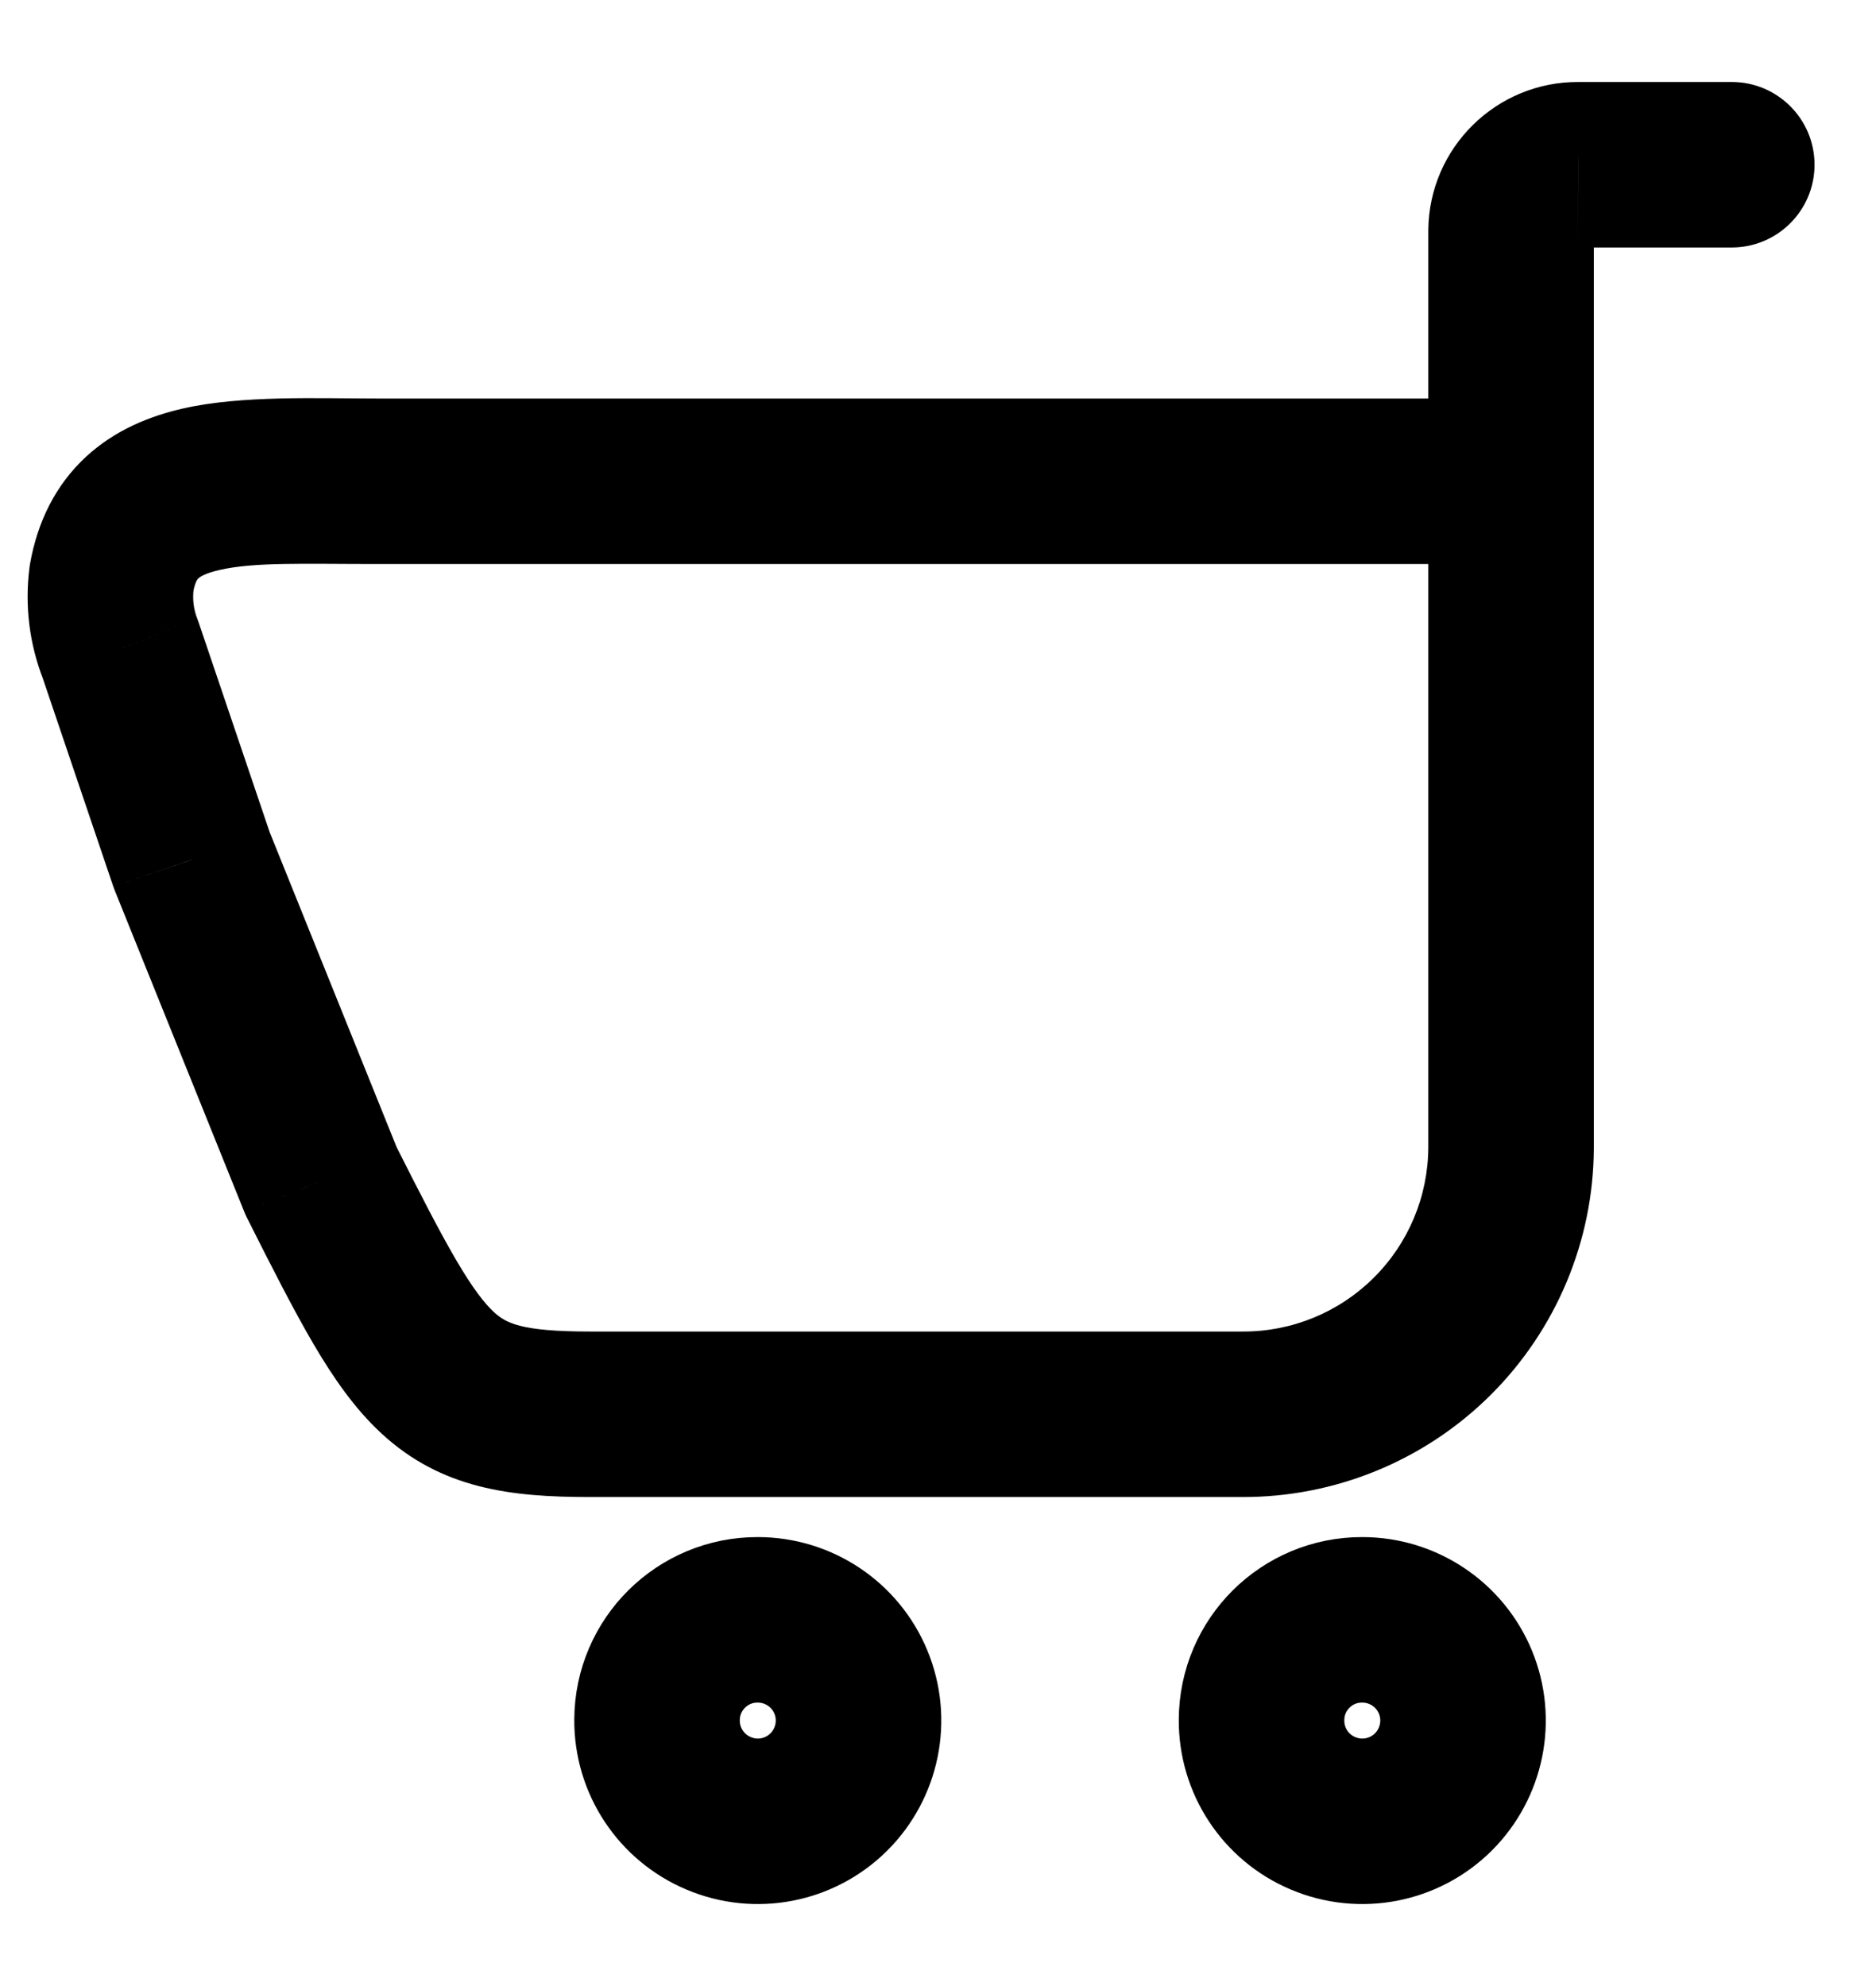 <svg width="17" height="18" viewBox="0 0 17 18" fill="none" xmlns="http://www.w3.org/2000/svg">
<path fill-rule="evenodd" clip-rule="evenodd" d="M11.432 15.587C11.429 15.957 11.649 16.292 11.99 16.435C12.331 16.579 12.725 16.503 12.988 16.242C13.25 15.981 13.33 15.588 13.189 15.246C13.048 14.904 12.714 14.681 12.345 14.681C11.842 14.679 11.434 15.085 11.432 15.587V15.587Z" stroke="black" stroke-width="1.5" stroke-linecap="round" stroke-linejoin="round"/>
<path fill-rule="evenodd" clip-rule="evenodd" d="M5.954 15.587C5.951 15.957 6.172 16.292 6.513 16.435C6.853 16.579 7.247 16.503 7.51 16.242C7.772 15.981 7.852 15.588 7.711 15.246C7.57 14.904 7.237 14.681 6.867 14.681C6.365 14.679 5.956 15.085 5.954 15.587V15.587Z" stroke="black" stroke-width="1.5" stroke-linecap="round" stroke-linejoin="round"/>
<path d="M13.693 4.362V3.612C14.107 3.612 14.443 3.948 14.443 4.362H13.693ZM1.011 5.242L0.267 5.146C0.268 5.134 0.27 5.123 0.272 5.111L1.011 5.242ZM1.09 5.882L1.788 5.608C1.792 5.619 1.796 5.63 1.8 5.641L1.09 5.882ZM1.737 7.793L1.041 8.073C1.036 8.06 1.031 8.047 1.026 8.033L1.737 7.793ZM2.91 10.704L2.24 11.041C2.23 11.023 2.222 11.004 2.214 10.984L2.91 10.704ZM11.258 12.818V12.068L11.261 12.068L11.258 12.818ZM12.976 12.114L13.504 12.647L13.504 12.647L12.976 12.114ZM13.693 10.402H14.443L14.443 10.405L13.693 10.402ZM14.443 4.362C14.443 4.776 14.107 5.112 13.693 5.112C13.278 5.112 12.943 4.776 12.943 4.362H14.443ZM13.693 2.093H12.943L12.943 2.086L13.693 2.093ZM14.302 1.493V2.243L14.298 2.243L14.302 1.493ZM15.693 0.743C16.107 0.743 16.443 1.079 16.443 1.493C16.443 1.907 16.107 2.243 15.693 2.243V0.743ZM13.693 5.112H3.42V3.612H13.693V5.112ZM3.42 5.112C2.737 5.112 2.308 5.093 1.988 5.166C1.852 5.197 1.808 5.232 1.799 5.241C1.794 5.245 1.788 5.251 1.781 5.265C1.773 5.281 1.76 5.313 1.749 5.373L0.272 5.111C0.339 4.732 0.501 4.398 0.778 4.141C1.046 3.893 1.364 3.77 1.655 3.703C2.19 3.581 2.879 3.612 3.42 3.612V5.112ZM1.755 5.338C1.743 5.429 1.754 5.522 1.788 5.608L0.391 6.156C0.266 5.835 0.223 5.488 0.267 5.146L1.755 5.338ZM1.8 5.641L2.447 7.552L1.026 8.033L0.379 6.122L1.8 5.641ZM2.432 7.513L3.605 10.424L2.214 10.984L1.041 8.073L2.432 7.513ZM3.579 10.367C3.81 10.825 3.982 11.161 4.133 11.419C4.285 11.679 4.391 11.813 4.474 11.89C4.582 11.989 4.711 12.068 5.345 12.068V13.568C4.633 13.568 4.002 13.496 3.456 12.991C3.213 12.766 3.019 12.485 2.839 12.178C2.659 11.87 2.465 11.489 2.24 11.041L3.579 10.367ZM5.345 12.068H11.258V13.568H5.345V12.068ZM11.261 12.068C11.705 12.07 12.132 11.895 12.447 11.582L13.504 12.647C12.906 13.24 12.097 13.571 11.255 13.568L11.261 12.068ZM12.447 11.582C12.763 11.269 12.941 10.844 12.943 10.399L14.443 10.405C14.44 11.247 14.102 12.053 13.504 12.647L12.447 11.582ZM12.943 10.402V4.362H14.443V10.402H12.943ZM12.943 4.362V2.093H14.443V4.362H12.943ZM12.943 2.086C12.95 1.339 13.559 0.739 14.305 0.743L14.298 2.243C14.377 2.243 14.442 2.18 14.443 2.1L12.943 2.086ZM14.302 0.743H15.693V2.243H14.302V0.743Z" fill="black"/>
</svg>
